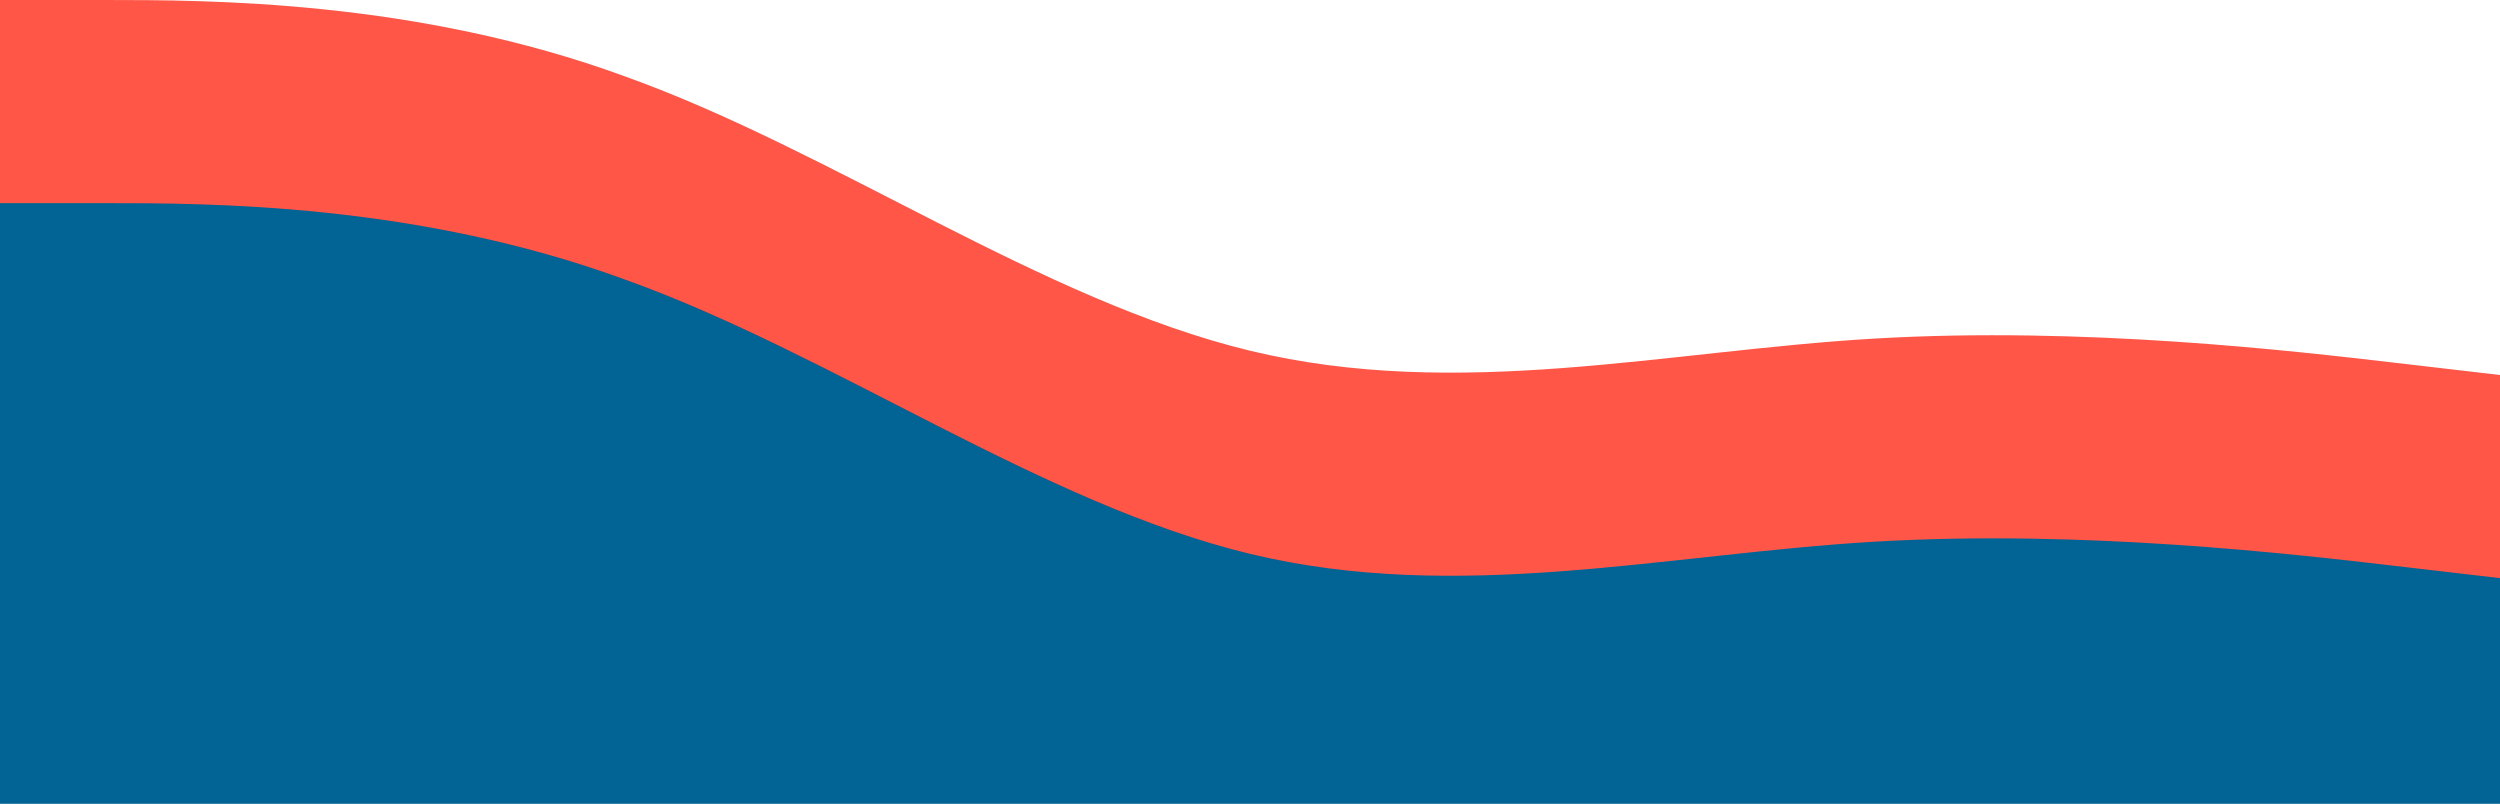 <svg width="1440" height="463" viewBox="0 0 1440 463" fill="none" xmlns="http://www.w3.org/2000/svg">
<path fill-rule="evenodd" clip-rule="evenodd" d="M0 0H60C120 0 240 0 360 44C480 87 600 173 720 202C840 231 960 202 1080 195C1200 188 1320 202 1380 209L1440 216V346H1380C1320 346 1200 346 1080 346C960 346 840 346 720 346C600 346 480 346 360 346C240 346 120 346 60 346H0V0Z" fill="#FF5647"/>
<path fill-rule="evenodd" clip-rule="evenodd" d="M0 117H60C120 117 240 117 360 161C480 204 600 290 720 319C840 348 960 319 1080 312C1200 305 1320 319 1380 326L1440 333V463H1380C1320 463 1200 463 1080 463C960 463 840 463 720 463C600 463 480 463 360 463C240 463 120 463 60 463H0V117Z" fill="#016494"/>
</svg>
